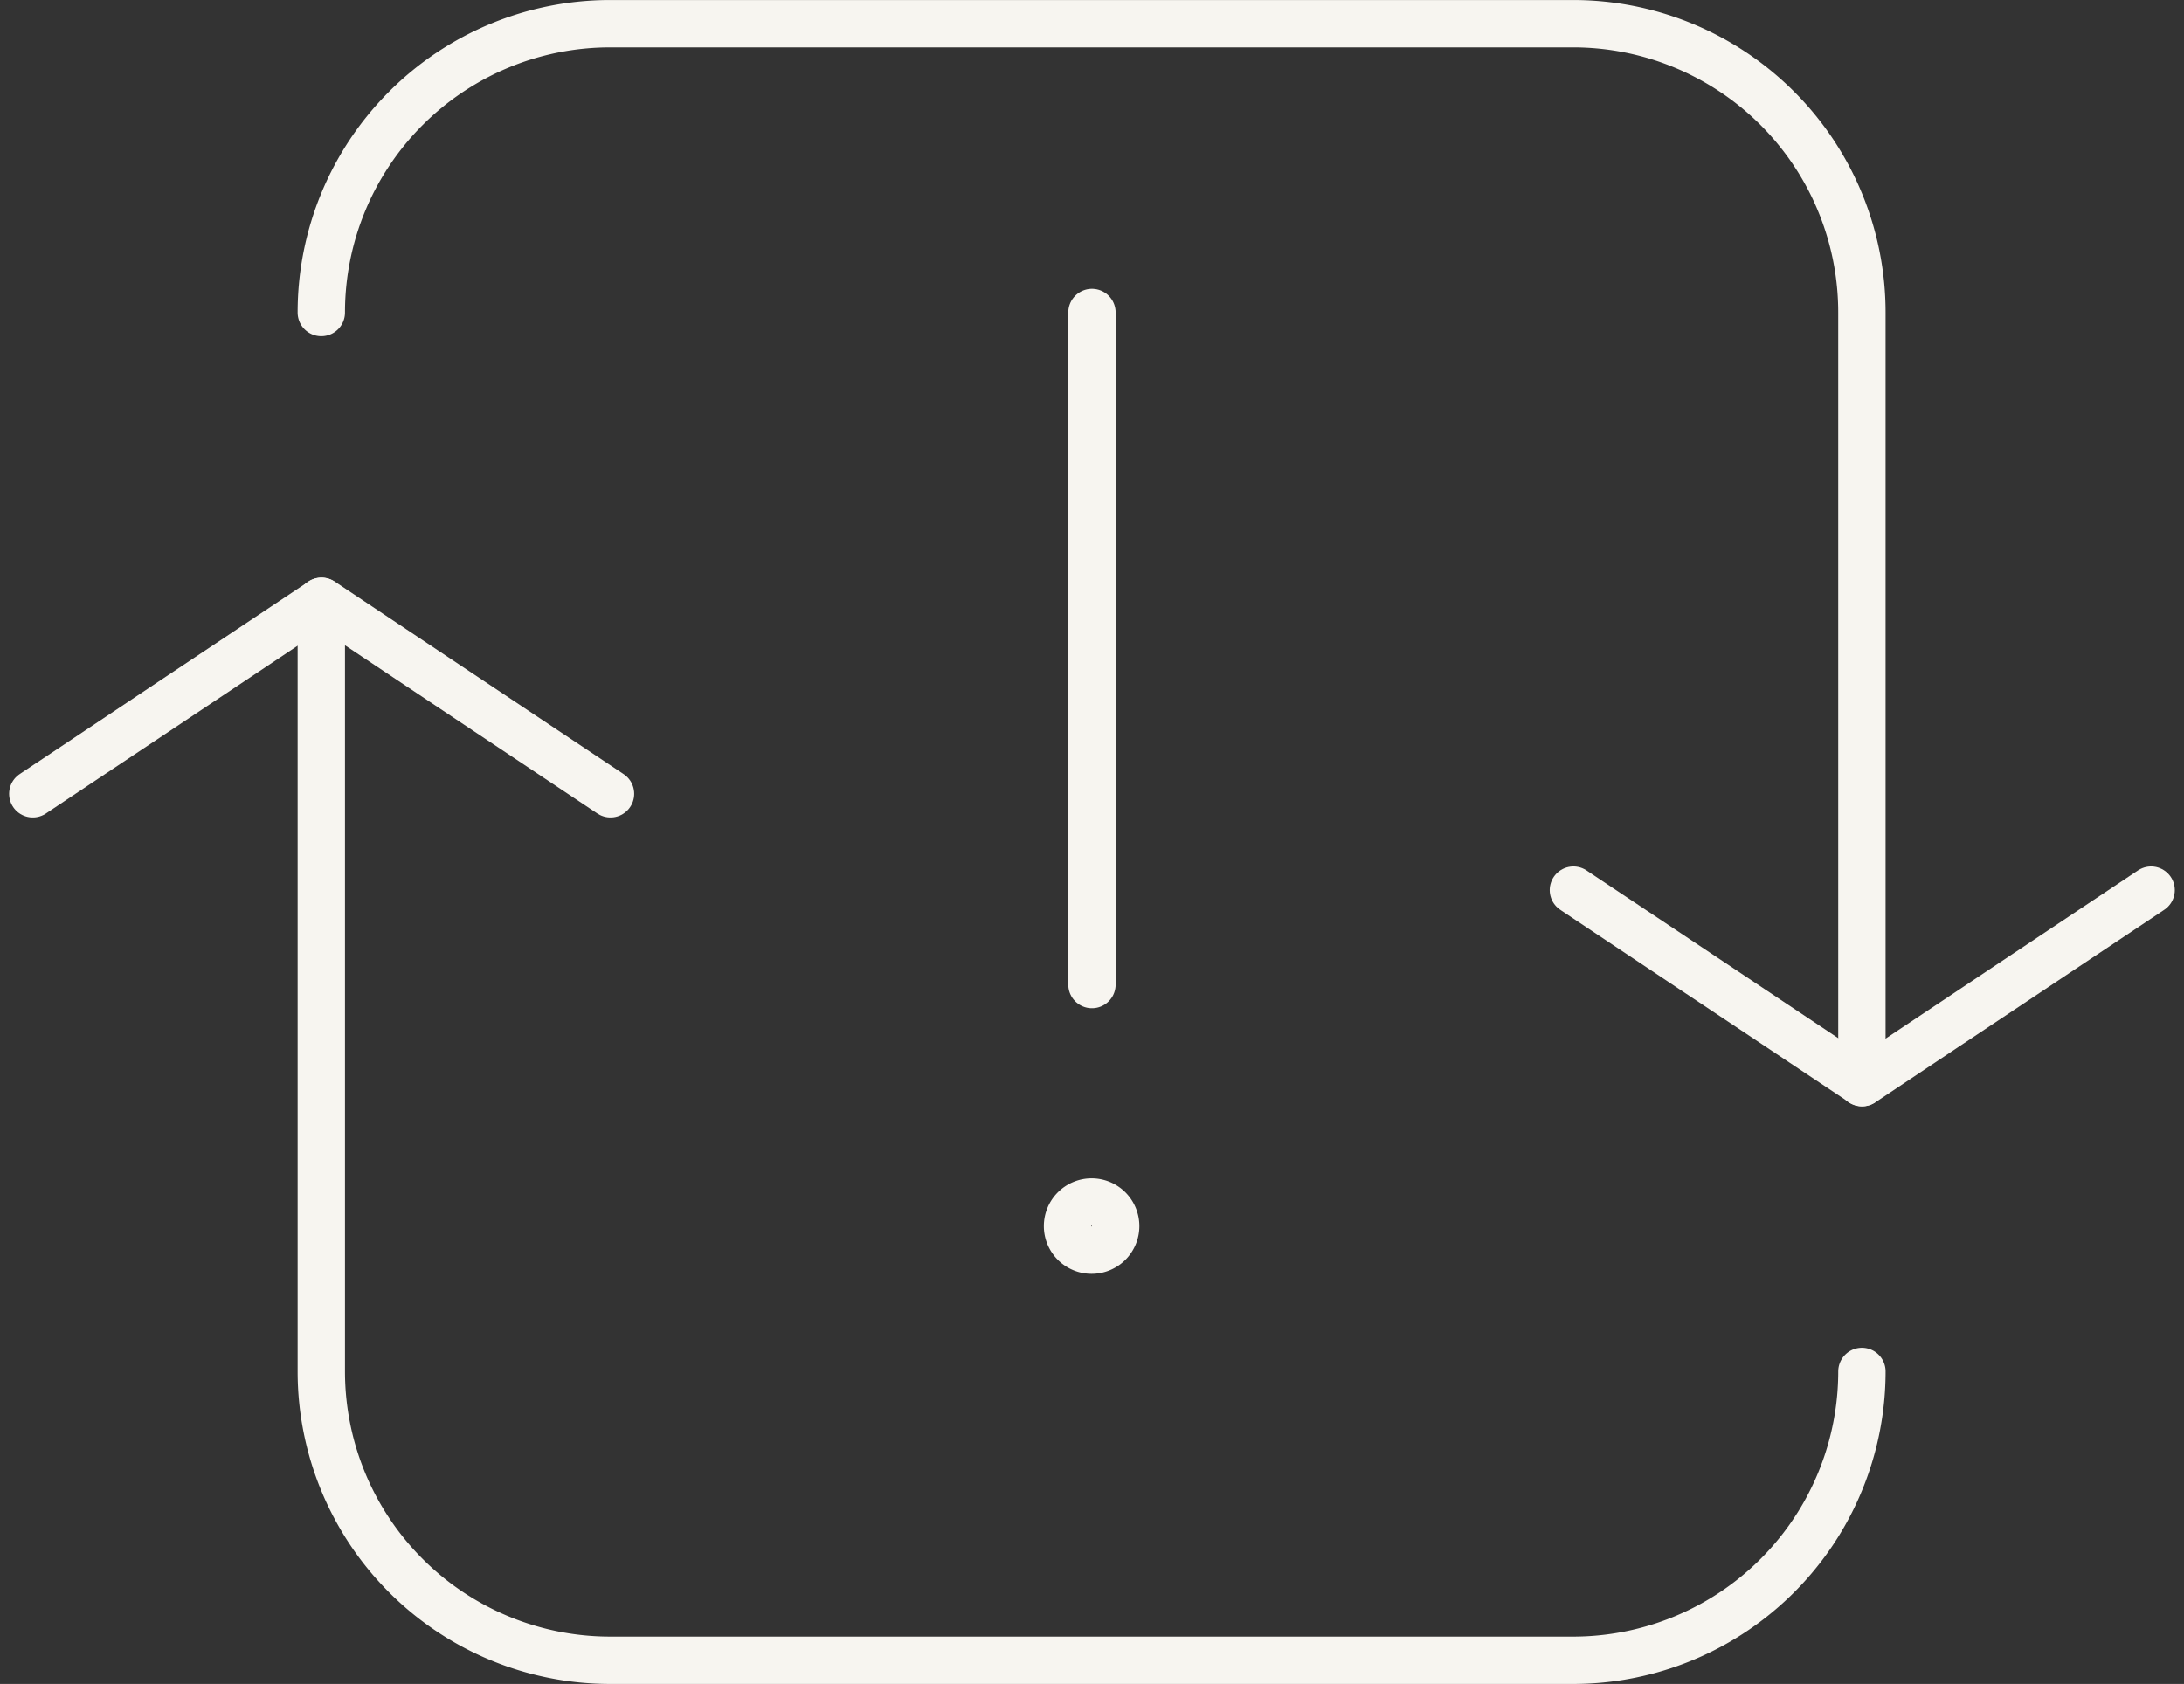<svg xmlns="http://www.w3.org/2000/svg" width="230.605" height="177.838" viewBox="0 0 230.605 177.838">
  <rect x="0" y="0" width="230.605" height="177.838" fill="#333333" stroke="none"/>
  <g id="Grupo_1465" data-name="Grupo 1465" transform="translate(12433.066 9300.34)">
    <g id="Interface-Essential_Synchronize_synchronize-arrows-square-warning" data-name="Interface-Essential / Synchronize / synchronize-arrows-square-warning" transform="translate(-13092.604 -15511.33)">
      <g id="Group_646" data-name="Group 646" transform="translate(663.004 6213.49)">
        <g id="synchronize-arrows-square-warning">
          <path id="Shape_3017" data-name="Shape 3017" d="M828.67,6300.823a30.5,30.5,0,0,1-30.5,30.5H696.5a30.5,30.5,0,0,1-30.5-30.5v-81.335" transform="translate(-635.54 -6158.487)" fill="none" stroke="#f7f5f0" stroke-linecap="round" stroke-linejoin="round" stroke-width="5"/>
          <path id="Shape_3018" data-name="Shape 3018" d="M666,6243.99a30.5,30.5,0,0,1,30.5-30.5H798.169a30.5,30.5,0,0,1,30.5,30.5v81.335" transform="translate(-635.54 -6213.487)" fill="none" stroke="#f7f5f0" stroke-linecap="round" stroke-linejoin="round" stroke-width="5"/>
          <path id="Shape_3019" data-name="Shape 3019" d="M663,6239.818l30.5-20.33,30.5,20.33" transform="translate(-663.004 -6158.487)" fill="none" stroke="#f7f5f0" stroke-linecap="round" stroke-linejoin="round" stroke-width="5"/>
          <path id="Shape_3020" data-name="Shape 3020" d="M679,6222.492l30.5,20.33,30.5-20.33" transform="translate(-516.333 -6130.99)" fill="none" stroke="#f7f5f0" stroke-linecap="round" stroke-linejoin="round" stroke-width="5"/>
          <path id="Shape_3021" data-name="Shape 3021" d="M674,6216.488v70.976" transform="translate(-562.168 -6185.987)" fill="none" stroke="#f7f5f0" stroke-linecap="round" stroke-linejoin="round" stroke-width="5"/>
          <path id="Shape_3022" data-name="Shape 3022" d="M676.291,6225.726a2.542,2.542,0,1,1-2.541,2.545,2.546,2.546,0,0,1,2.541-2.545" transform="translate(-564.497 -6101.286)" fill="none" stroke="#f7f5f0" stroke-linecap="round" stroke-linejoin="round" stroke-width="5"/>
        </g>
      </g>
    </g>
  </g>
</svg>

